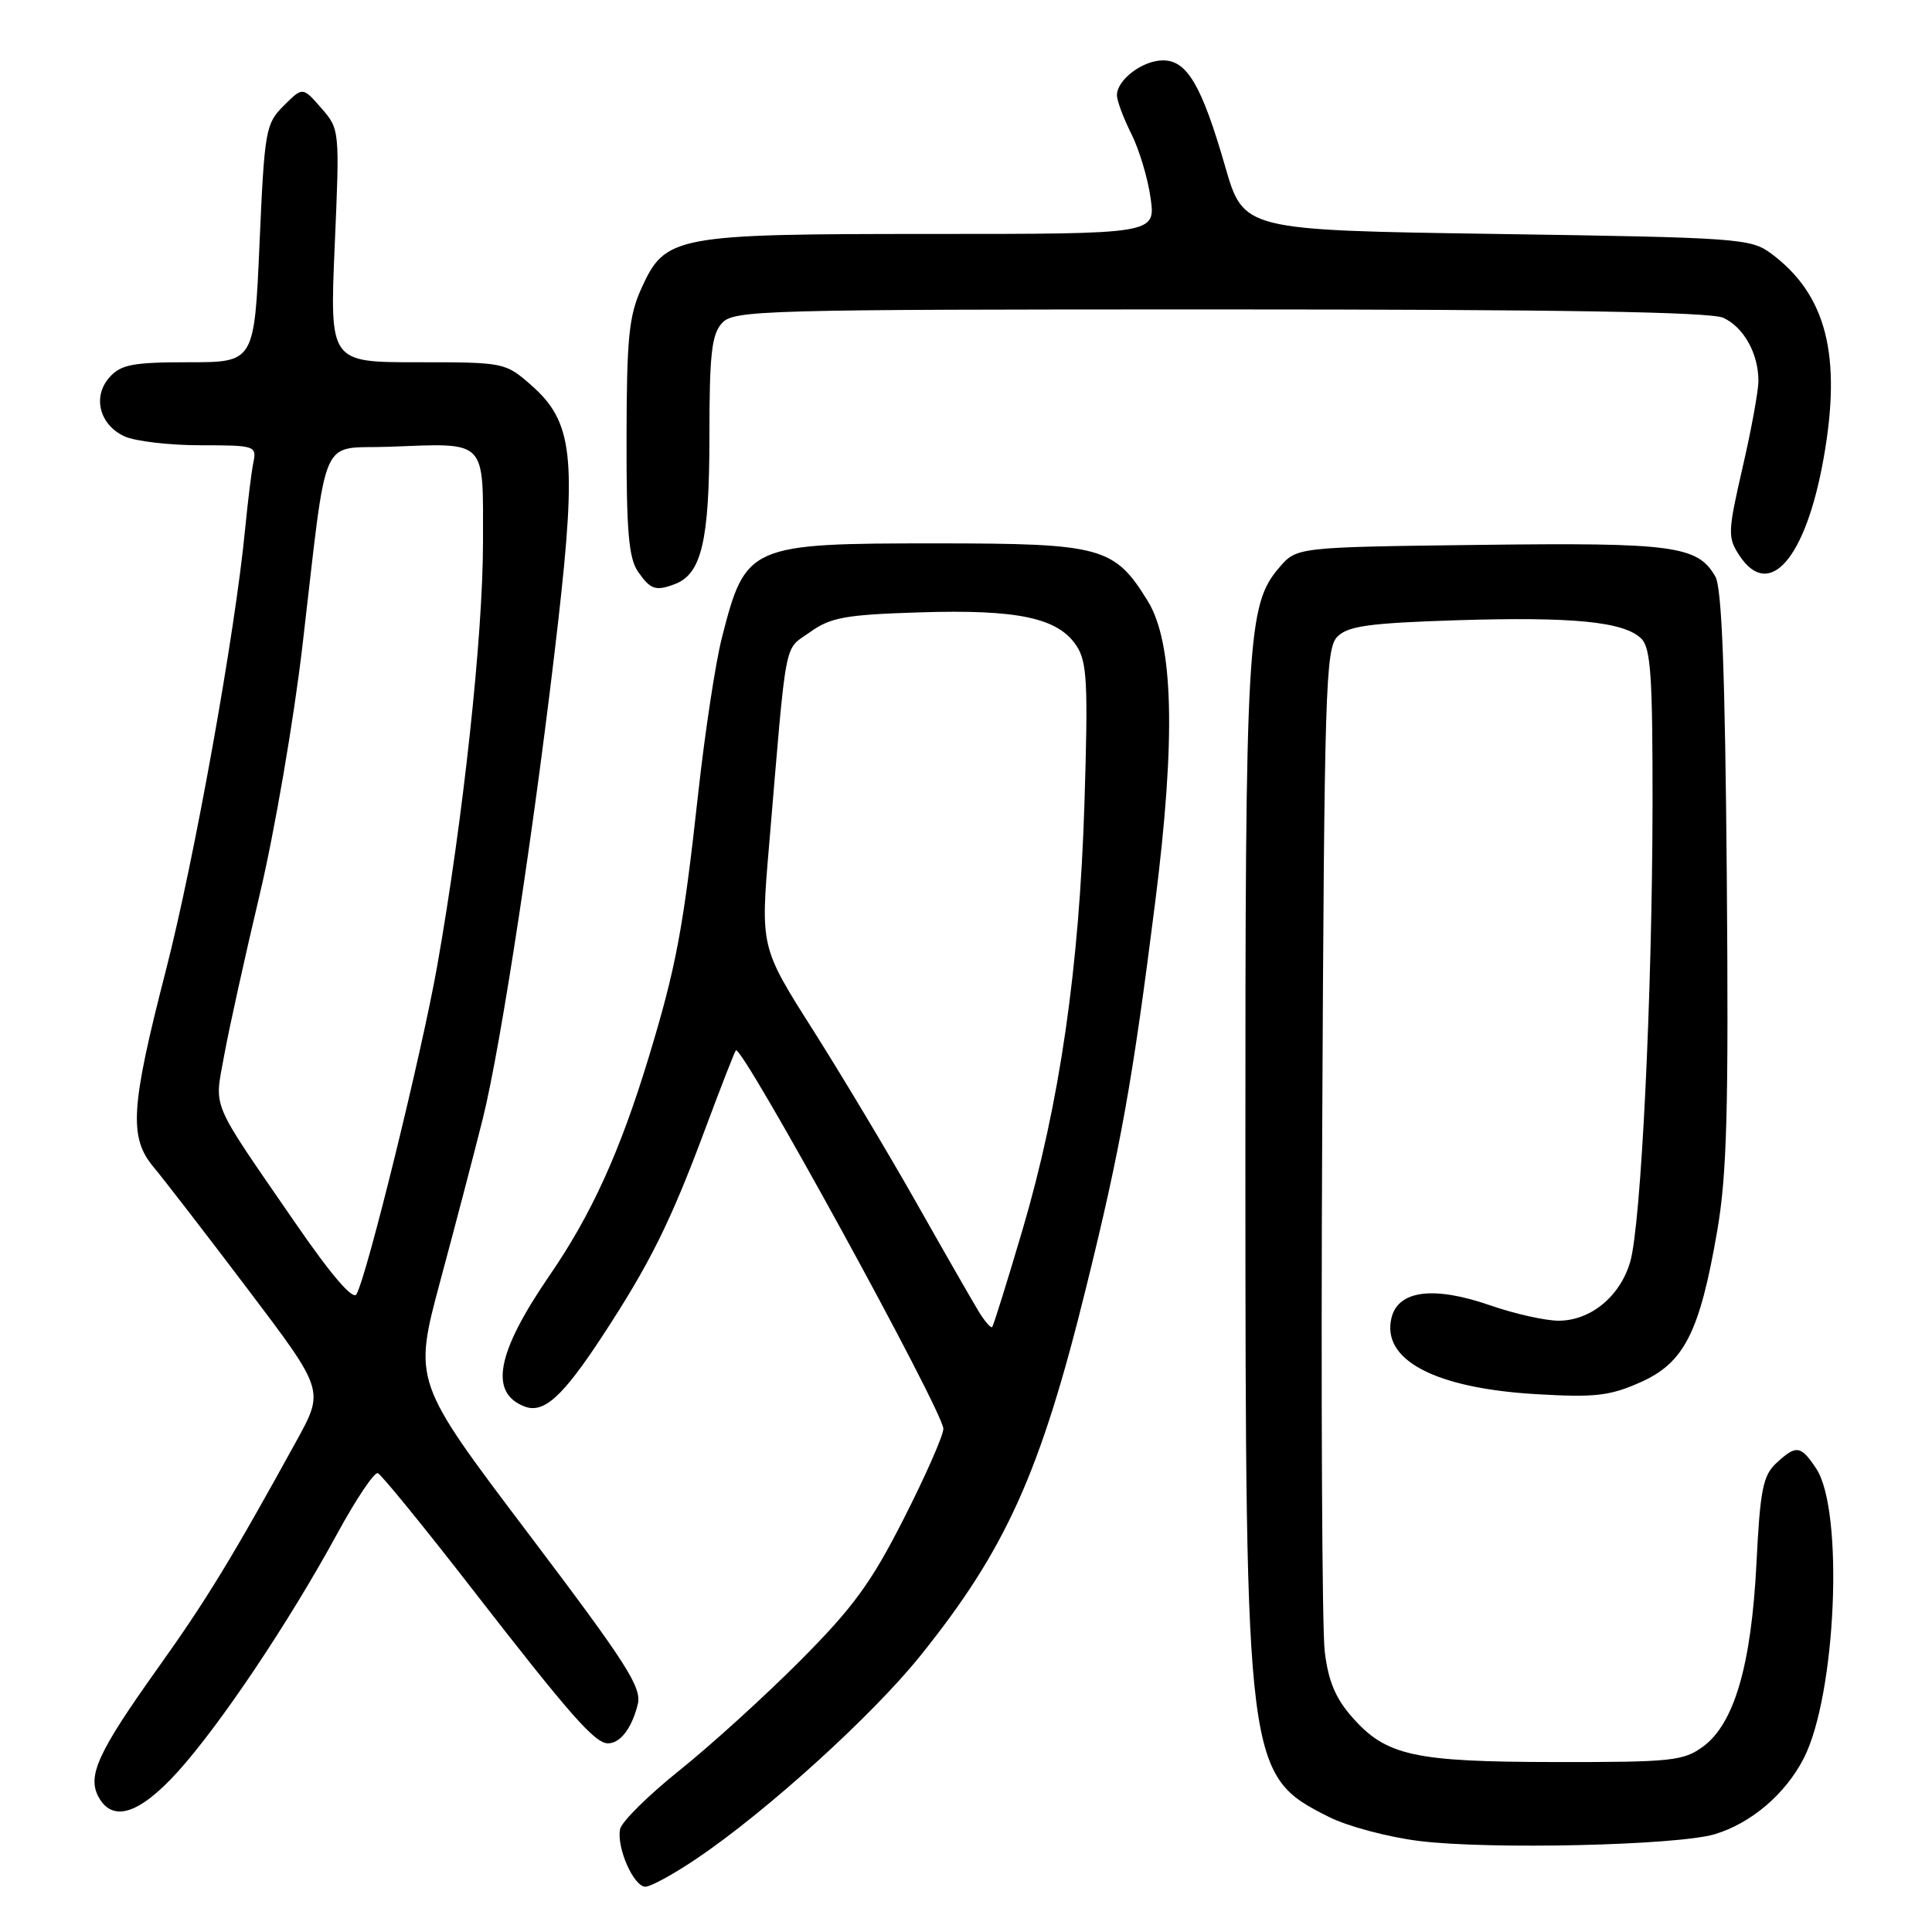 <?xml version="1.0" encoding="UTF-8" standalone="no"?>
<!DOCTYPE svg PUBLIC "-//W3C//DTD SVG 1.1//EN" "http://www.w3.org/Graphics/SVG/1.1/DTD/svg11.dtd" >
<svg xmlns="http://www.w3.org/2000/svg" xmlns:xlink="http://www.w3.org/1999/xlink" version="1.1" viewBox="0 0 256 256">
 <g >
 <path fill="currentColor"
d=" M 92.35 246.25 C 101.59 240.01 115.55 227.35 121.90 219.46 C 133.28 205.32 137.86 195.16 143.90 170.67 C 148.50 152.08 150.09 143.16 153.07 119.53 C 155.82 97.80 155.50 85.17 152.08 79.63 C 147.65 72.46 146.01 72.01 124.20 72.00 C 99.22 72.00 98.80 72.18 95.65 84.52 C 94.81 87.81 93.41 97.03 92.53 105.00 C 90.53 123.16 89.60 128.10 85.94 140.16 C 82.15 152.61 78.38 160.91 72.82 169.00 C 65.79 179.25 64.78 184.55 69.51 186.37 C 72.05 187.34 74.55 185.08 79.81 177.05 C 86.11 167.44 88.85 161.93 93.48 149.50 C 95.53 144.00 97.34 139.35 97.51 139.18 C 98.30 138.34 125.00 187.05 125.00 189.32 C 125.00 190.19 122.65 195.54 119.77 201.20 C 115.44 209.73 113.08 212.97 106.02 220.06 C 101.33 224.77 94.13 231.31 90.00 234.61 C 85.88 237.91 82.35 241.41 82.16 242.38 C 81.69 244.84 83.97 250.00 85.52 250.00 C 86.22 250.00 89.30 248.31 92.35 246.25 Z  M 227.22 243.04 C 232.05 241.59 236.60 237.70 239.02 232.96 C 243.30 224.57 244.35 200.24 240.68 194.63 C 238.62 191.50 238.01 191.41 235.34 193.90 C 233.61 195.51 233.22 197.46 232.74 207.15 C 232.06 220.62 229.81 228.37 225.68 231.42 C 223.08 233.33 221.51 233.50 206.18 233.48 C 187.31 233.46 183.66 232.66 179.13 227.49 C 176.95 225.02 175.99 222.69 175.53 218.80 C 175.18 215.89 175.03 184.83 175.20 149.79 C 175.48 91.16 175.64 85.93 177.22 84.35 C 178.62 82.95 181.44 82.56 192.89 82.19 C 208.41 81.70 215.23 82.37 217.49 84.63 C 218.74 85.89 218.99 89.67 218.97 106.82 C 218.92 132.23 217.45 162.23 216.01 167.20 C 214.68 171.78 210.76 175.00 206.52 175.00 C 204.76 175.00 200.66 174.08 197.41 172.95 C 189.99 170.38 185.30 170.97 184.39 174.58 C 182.99 180.17 190.06 183.93 203.49 184.73 C 211.32 185.19 213.27 184.98 217.34 183.17 C 223.16 180.60 225.21 176.57 227.53 163.16 C 228.83 155.63 229.06 147.19 228.81 116.24 C 228.58 89.00 228.16 77.91 227.29 76.39 C 224.95 72.31 221.72 71.88 196.08 72.20 C 171.82 72.50 171.82 72.50 169.51 75.20 C 165.25 80.15 165.00 84.56 165.02 153.80 C 165.04 234.43 165.14 235.25 176.10 240.76 C 178.57 242.00 183.94 243.43 188.04 243.94 C 197.35 245.10 222.24 244.53 227.22 243.04 Z  M 23.57 234.75 C 29.18 228.54 38.28 214.97 44.65 203.28 C 47.16 198.67 49.59 195.04 50.06 195.20 C 50.52 195.37 56.13 202.25 62.53 210.50 C 75.51 227.23 78.82 231.00 80.56 231.00 C 82.19 231.00 83.71 229.01 84.50 225.86 C 85.07 223.59 83.11 220.54 69.96 203.14 C 54.77 183.05 54.77 183.05 58.33 169.77 C 60.30 162.47 62.83 152.80 63.96 148.28 C 66.40 138.57 71.06 107.83 73.96 82.35 C 76.44 60.53 75.91 55.88 70.39 51.04 C 66.96 48.03 66.83 48.00 55.31 48.00 C 43.69 48.00 43.69 48.00 44.35 32.57 C 45.02 17.18 45.01 17.13 42.57 14.32 C 40.11 11.50 40.11 11.50 37.60 14.00 C 35.20 16.39 35.05 17.20 34.39 32.25 C 33.70 48.00 33.70 48.00 25.00 48.00 C 17.64 48.00 16.04 48.30 14.54 49.96 C 12.21 52.53 13.16 56.30 16.52 57.83 C 17.94 58.47 22.46 59.00 26.57 59.00 C 33.78 59.00 34.02 59.08 33.58 61.25 C 33.32 62.49 32.84 66.42 32.49 70.00 C 31.18 83.73 25.77 113.86 21.97 128.62 C 17.30 146.76 17.06 150.72 20.37 154.67 C 21.68 156.23 27.30 163.51 32.86 170.86 C 42.97 184.22 42.97 184.22 39.32 190.86 C 30.78 206.39 27.35 212.02 20.91 221.04 C 13.01 232.13 11.55 235.28 13.04 238.07 C 14.89 241.53 18.45 240.41 23.57 234.75 Z  M 89.46 77.38 C 92.97 76.03 94.00 71.59 94.00 57.88 C 94.00 46.98 94.29 44.34 95.65 42.83 C 97.23 41.09 100.59 41.00 161.61 41.00 C 206.60 41.00 226.64 41.33 228.34 42.11 C 231.05 43.34 233.00 46.85 233.00 50.47 C 233.00 51.78 232.06 56.95 230.90 61.95 C 228.94 70.50 228.91 71.21 230.47 73.59 C 234.41 79.61 239.26 74.05 241.63 60.78 C 244.07 47.08 242.01 39.03 234.68 33.59 C 231.98 31.59 230.37 31.48 198.32 31.00 C 164.78 30.50 164.78 30.50 162.35 22.09 C 159.24 11.32 157.30 8.00 154.11 8.00 C 151.40 8.00 148.00 10.57 148.00 12.62 C 148.00 13.35 148.86 15.64 149.90 17.72 C 150.95 19.80 152.10 23.64 152.46 26.25 C 153.12 31.00 153.12 31.00 123.53 31.00 C 89.34 31.00 88.16 31.22 84.99 38.21 C 83.33 41.86 83.04 44.81 83.02 58.03 C 83.00 70.49 83.31 73.99 84.56 75.78 C 86.21 78.14 86.89 78.36 89.46 77.38 Z  M 129.72 173.84 C 128.93 172.55 125.23 166.10 121.50 159.50 C 117.77 152.90 111.57 142.55 107.74 136.50 C 100.76 125.50 100.76 125.50 101.91 112.00 C 104.29 83.80 103.82 86.27 107.33 83.76 C 110.08 81.80 112.01 81.45 121.90 81.14 C 134.85 80.73 140.21 81.87 142.64 85.57 C 144.05 87.72 144.19 90.49 143.70 106.28 C 143.02 128.30 140.41 146.27 135.47 163.02 C 133.44 169.89 131.64 175.65 131.47 175.84 C 131.30 176.02 130.51 175.12 129.72 173.84 Z  M 39.00 161.86 C 27.70 145.44 28.40 147.09 29.71 139.82 C 30.34 136.34 32.46 126.76 34.41 118.53 C 36.37 110.30 38.92 95.45 40.08 85.53 C 43.46 56.65 42.20 59.55 51.52 59.20 C 64.66 58.71 64.00 58.05 64.00 71.83 C 64.00 84.20 61.37 108.56 57.93 128.00 C 55.89 139.52 48.61 169.14 47.23 171.50 C 46.76 172.31 43.86 168.93 39.00 161.86 Z "/>
</g>
</svg>